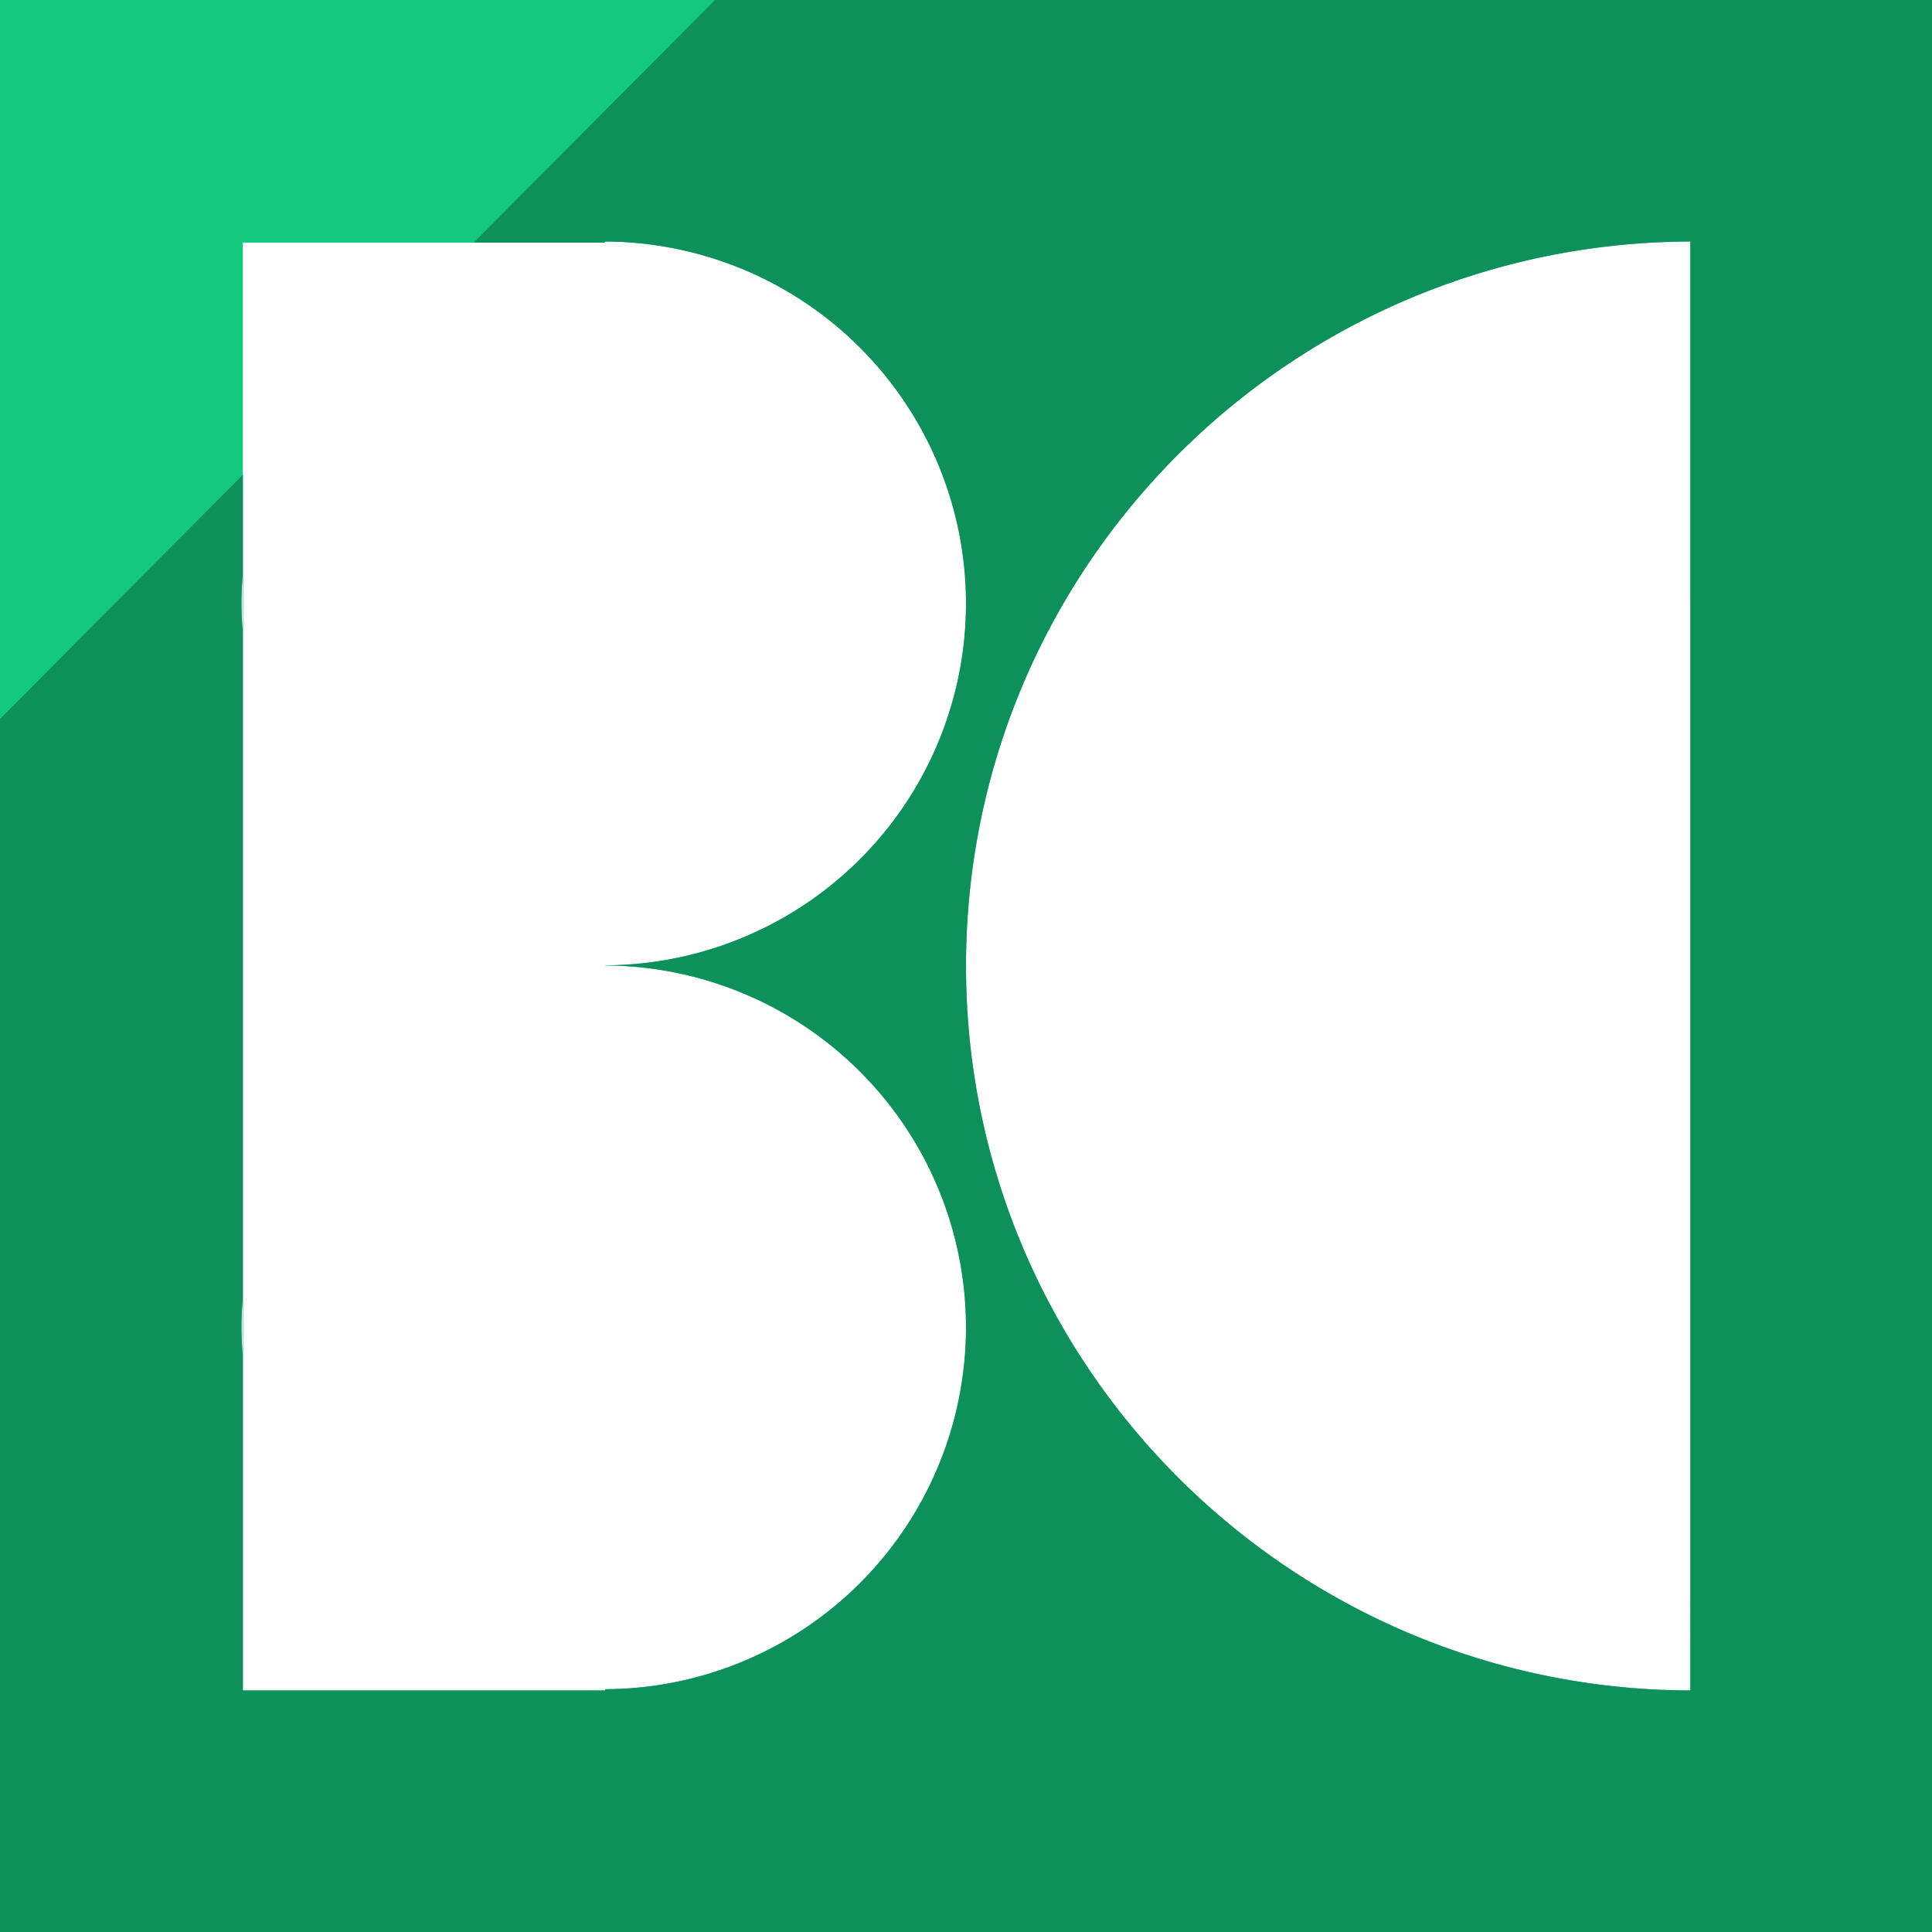 <svg xmlns="http://www.w3.org/2000/svg" version="1.1" xmlns:xlink="http://www.w3.org/1999/xlink" xmlns:svgjs="http://svgjs.dev/svgjs" width="512" height="512"><svg width="512" height="512" viewBox="0 0 135.467 135.467" version="1.1" id="SvgjsSvg1009" xmlns="http://www.w3.org/2000/svg" xmlns:svg="http://www.w3.org/2000/svg">
  <defs id="SvgjsDefs1008"></defs>
  <g id="SvgjsG1007">
    <path id="SvgjsPath1006" style="fill:#14c87d;fill-opacity:1;stroke-width:0.34" d="M 0,0 V 135.467 H 135.467 V 0 Z M 42.414,16.933 A 25.4,25.381 0 0 1 67.733,42.309 25.4,25.381 0 0 1 42.429,67.687 v 0.009 A 25.4,25.381 0 0 1 67.733,93.07 25.4,25.381 0 0 1 42.429,118.444 v 0.089 H 17.029 V 17.01 h 25.385 z m 76.11,0 5.2e-4,101.534 h 0.009 v 0.066 C 90.464,118.45 67.734,95.738 67.734,67.73 67.74,39.737 90.452,17.023 118.524,16.933 Z M 17.014,40.375 v 3.866 a 25.4,25.381 0 0 1 -0.081,-1.933 25.4,25.381 0 0 1 0.081,-1.933 z m 0,50.762 v 3.866 a 25.4,25.381 0 0 1 -0.081,-1.933 25.4,25.381 0 0 1 0.081,-1.933 z"></path>
    <path id="SvgjsPath1005" style="fill:#0e905b;fill-opacity:1;stroke-width:0.34" d="M 50.13,0 33.216,17.01 h 9.198 v -0.076 A 25.4,25.381 0 0 1 67.733,42.309 25.4,25.381 0 0 1 42.429,67.687 v 0.009 A 25.4,25.381 0 0 1 67.733,93.07 25.4,25.381 0 0 1 42.429,118.444 v 0.089 H 17.029 V 33.288 L 0,50.414 V 135.467 H 135.467 V 0 Z m 68.394,16.933 5.2e-4,101.534 h 0.009 v 0.066 C 90.463,118.45 67.733,95.738 67.733,67.73 67.74,39.737 90.451,17.023 118.524,16.933 Z M 17.014,40.375 v 3.866 a 25.4,25.381 0 0 1 -0.081,-1.933 25.4,25.381 0 0 1 0.081,-1.933 z m 0,50.762 v 3.866 a 25.4,25.381 0 0 1 -0.081,-1.933 25.4,25.381 0 0 1 0.081,-1.933 z"></path>
  </g>
</svg><style>@media (prefers-color-scheme: light) { :root { filter: none; } }
@media (prefers-color-scheme: dark) { :root { filter: none; } }
</style></svg>